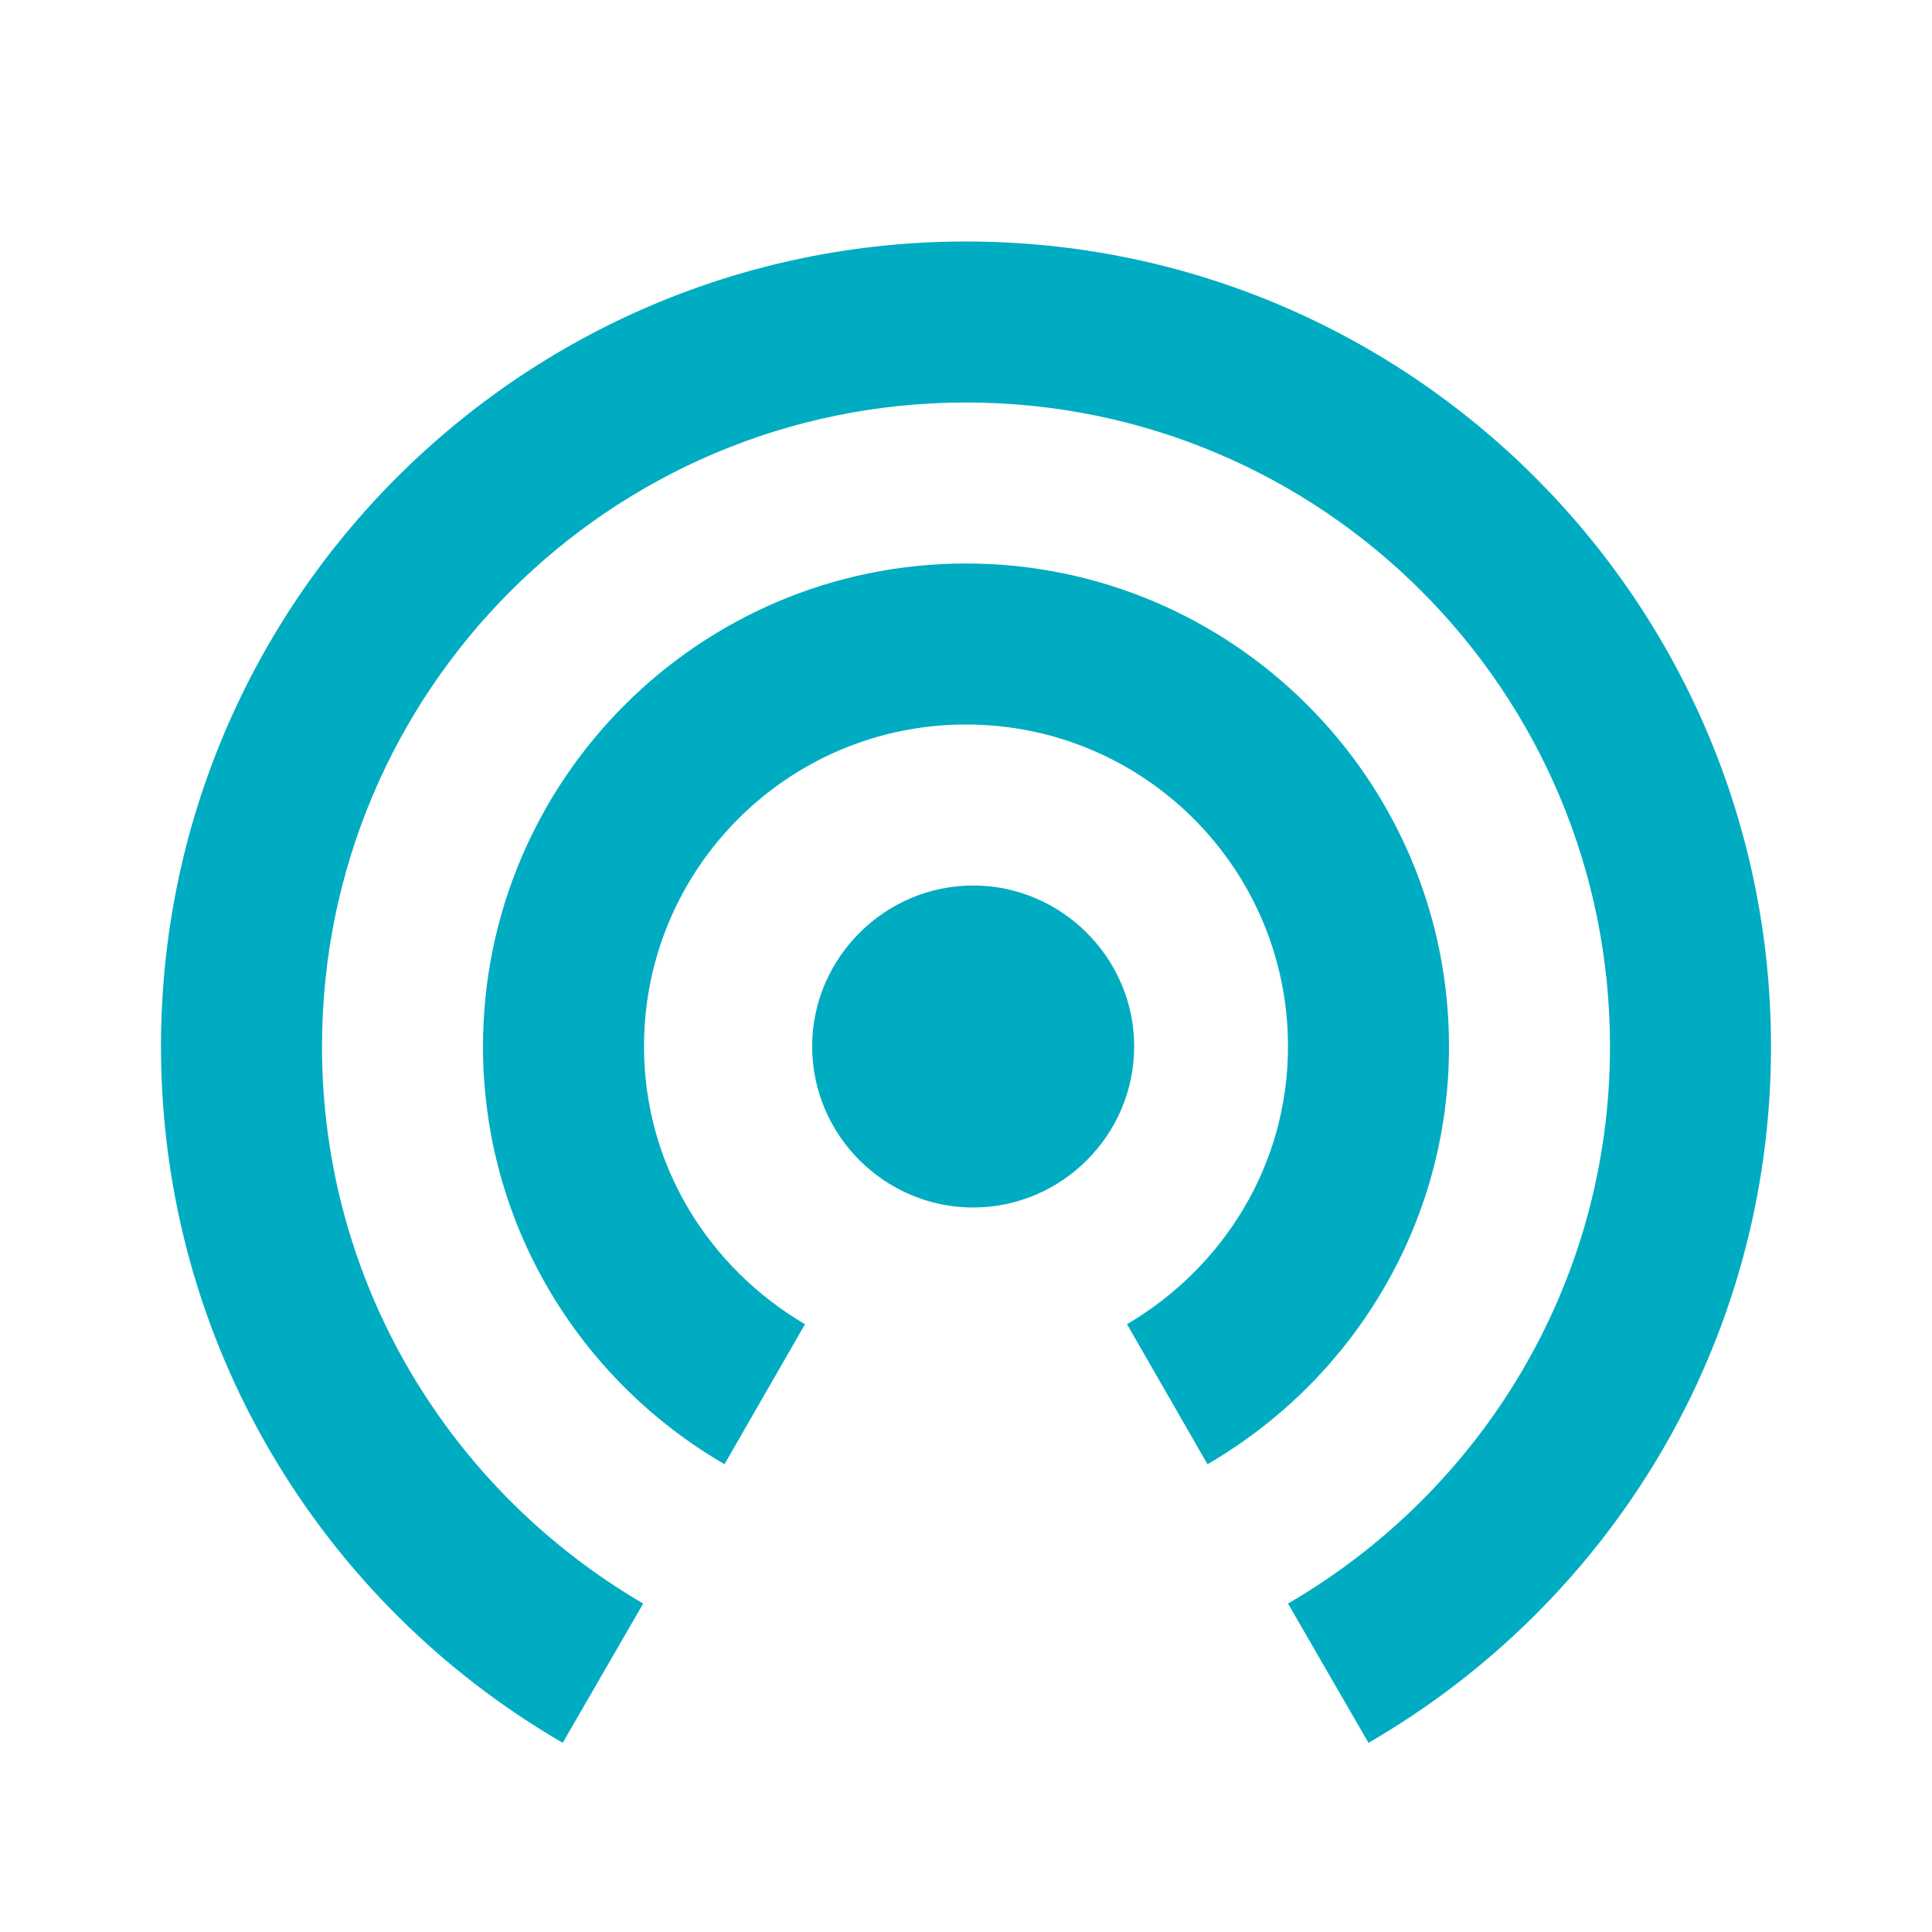 <?xml version="1.0" encoding="utf-8"?>
<!-- Generator: Adobe Illustrator 16.0.0, SVG Export Plug-In . SVG Version: 6.00 Build 0)  -->
<!DOCTYPE svg PUBLIC "-//W3C//DTD SVG 1.1//EN" "http://www.w3.org/Graphics/SVG/1.1/DTD/svg11.dtd">
<svg version="1.1" id="Capa_1" xmlns="http://www.w3.org/2000/svg" xmlns:xlink="http://www.w3.org/1999/xlink" x="0px" y="0px"
	 width="24px" height="24px" viewBox="0 0 24 24" enable-background="new 0 0 24 24" xml:space="preserve">
<g id="Capa_1_1_">
	<path fill="none" d="M0,0h24v24H0V0z"/>
	<path fill="#00ACC1" d="M12,3C6.48,3,2,7.48,2,13c0,3.7,2.01,6.92,4.99,8.65l1-1.73C5.61,18.53,4,15.96,4,13c0-4.42,3.58-8,8-8
		s8,3.58,8,8c0,2.96-1.609,5.53-4,6.92l1,1.73c2.99-1.73,5-4.95,5-8.65C22,7.48,17.52,3,12,3z M12,7c-3.31,0-6,2.69-6,6
		c0,2.22,1.21,4.15,3,5.189l1-1.739c-1.19-0.7-2-1.97-2-3.45c0-2.21,1.79-4,4-4s4,1.79,4,4c0,1.48-0.811,2.75-2,3.45l1,1.739
		c1.79-1.039,3-2.971,3-5.189C18,9.69,15.311,7,12,7z M12.089,11c-1.09,0-1.99,0.89-2,1.98c0,0.01,0,0.01,0,0.02c0,1.1,0.9,2,2,2
		c1.1,0,2-0.9,2-2c0-0.01,0-0.01,0-0.02C14.079,11.89,13.179,11,12.089,11z"/>
</g>
</svg>
